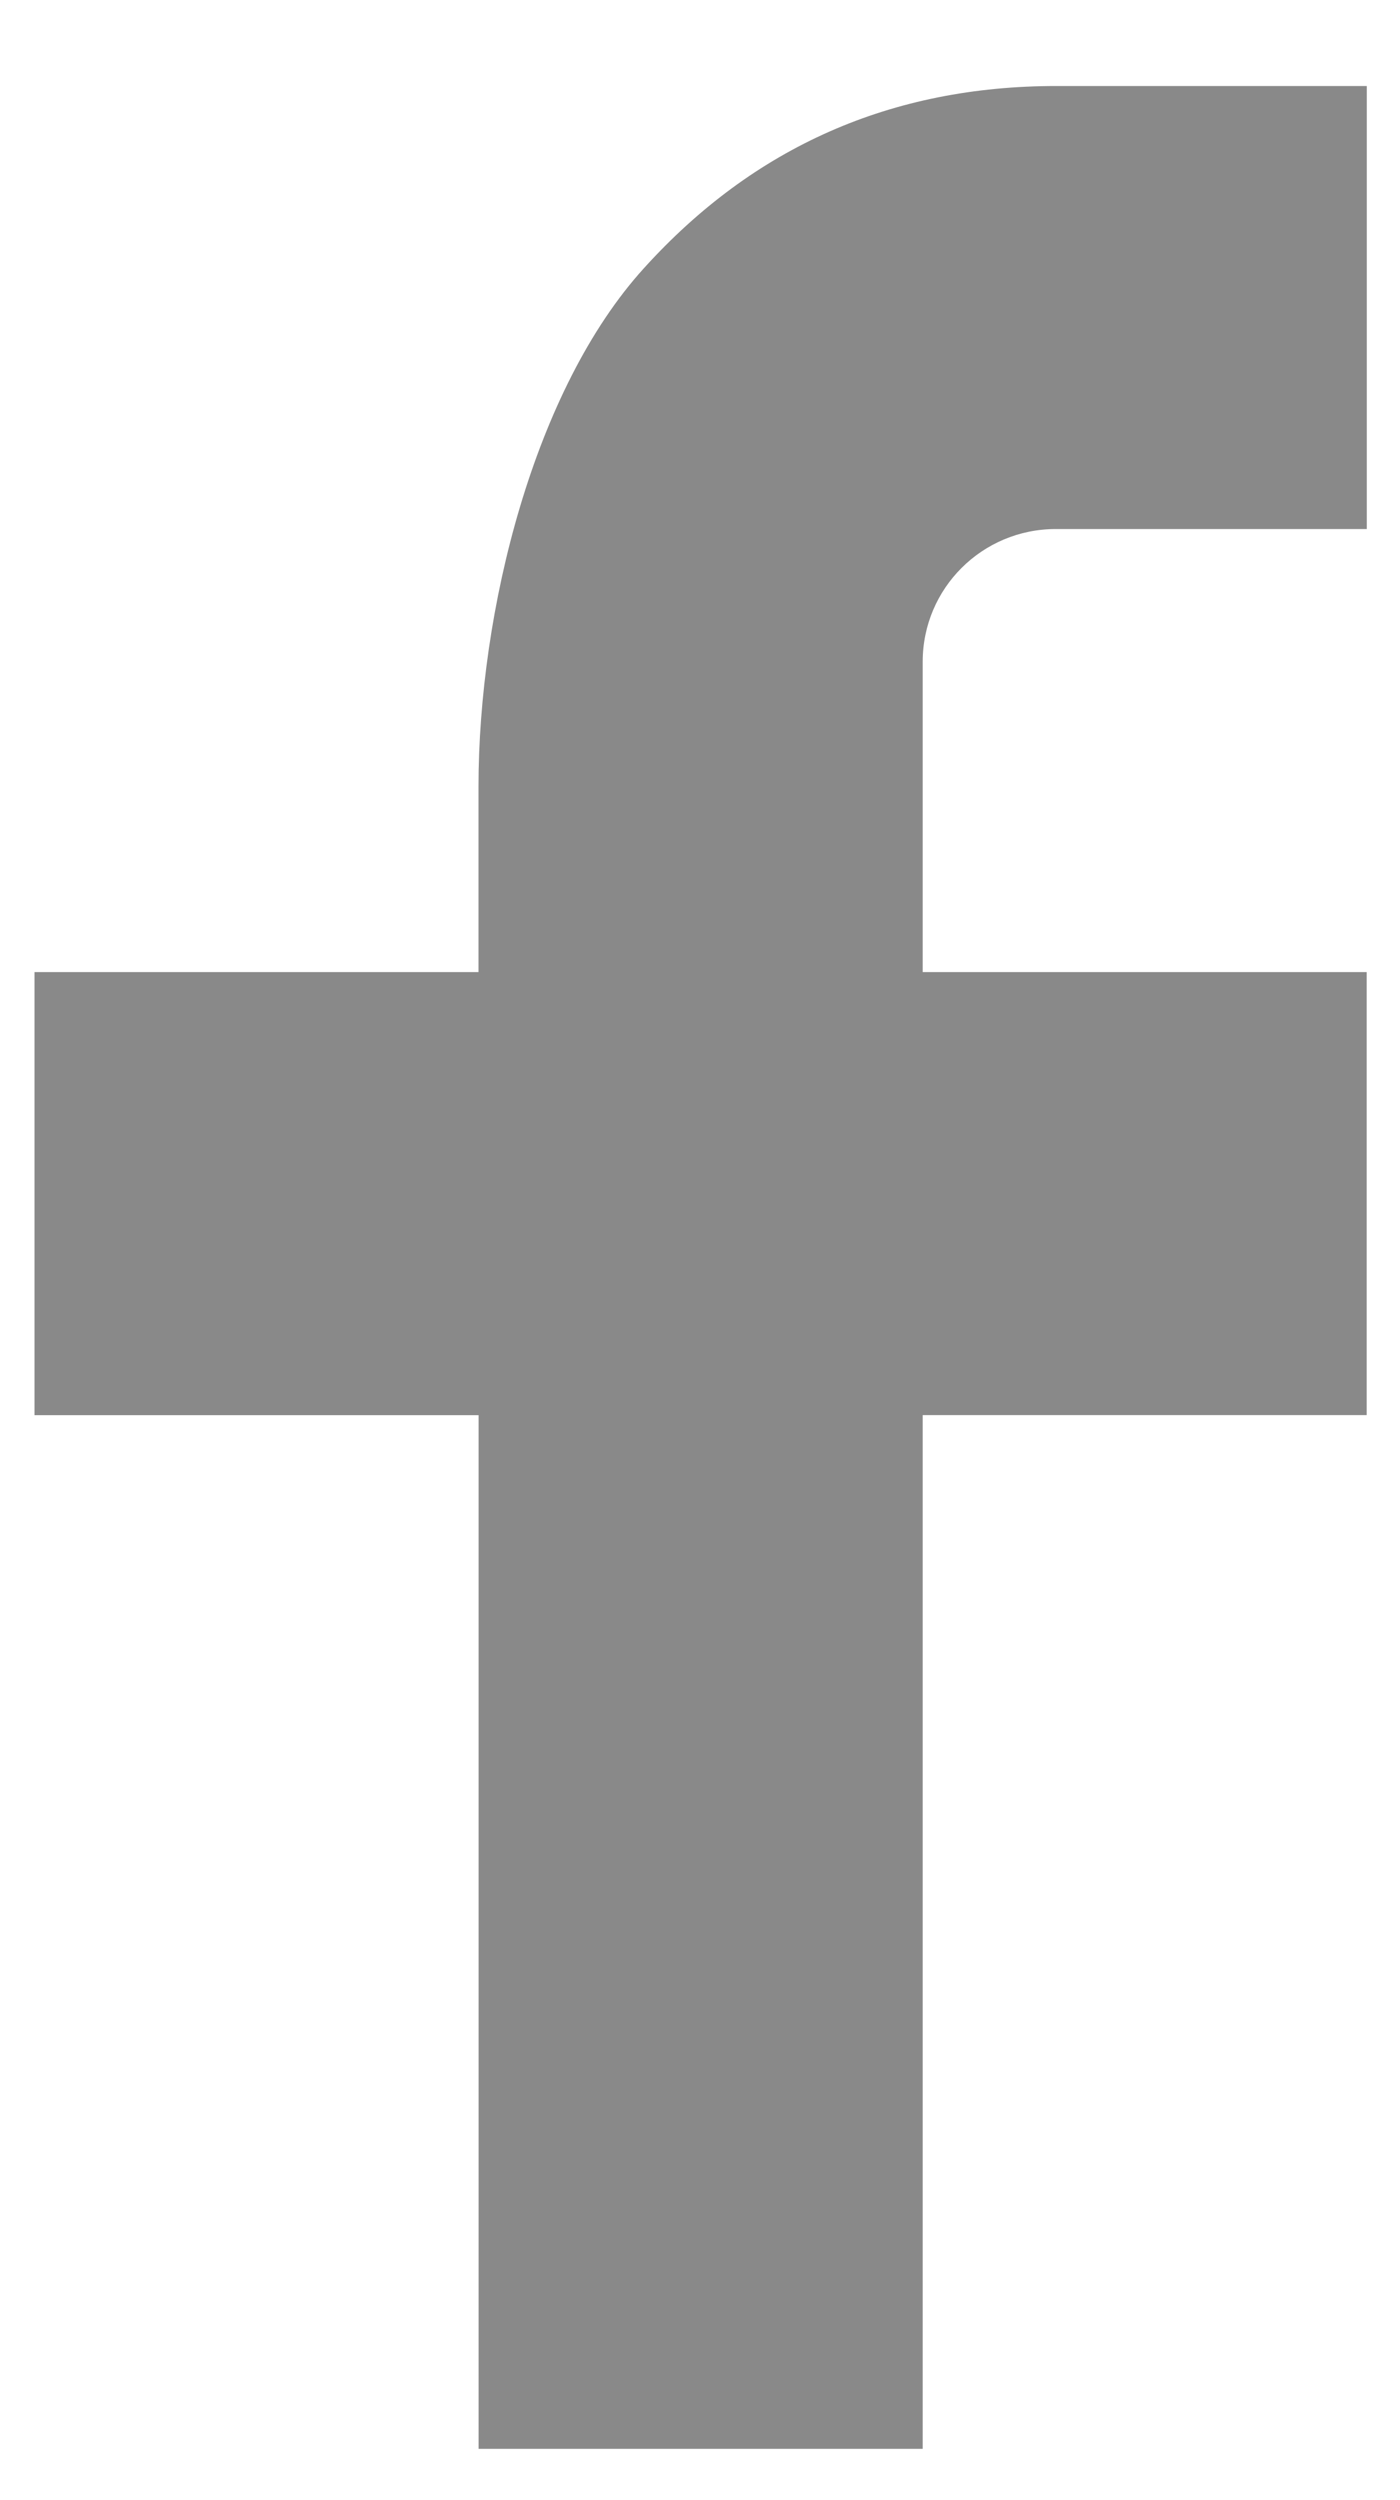 <svg width="14" height="25" viewBox="0 0 14 25" fill="none" xmlns="http://www.w3.org/2000/svg"><path d="M9.227 9.72h4.44v4.43h-4.44v10.337H4.786V14.151H.345V9.72h4.44V7.866c0-1.756.554-3.974 1.656-5.186C7.541 1.465 8.917.86 10.565.86h3.103v4.43h-3.11c-.736 0-1.331.593-1.331 1.327V9.72z" fill="#898989"/></svg>